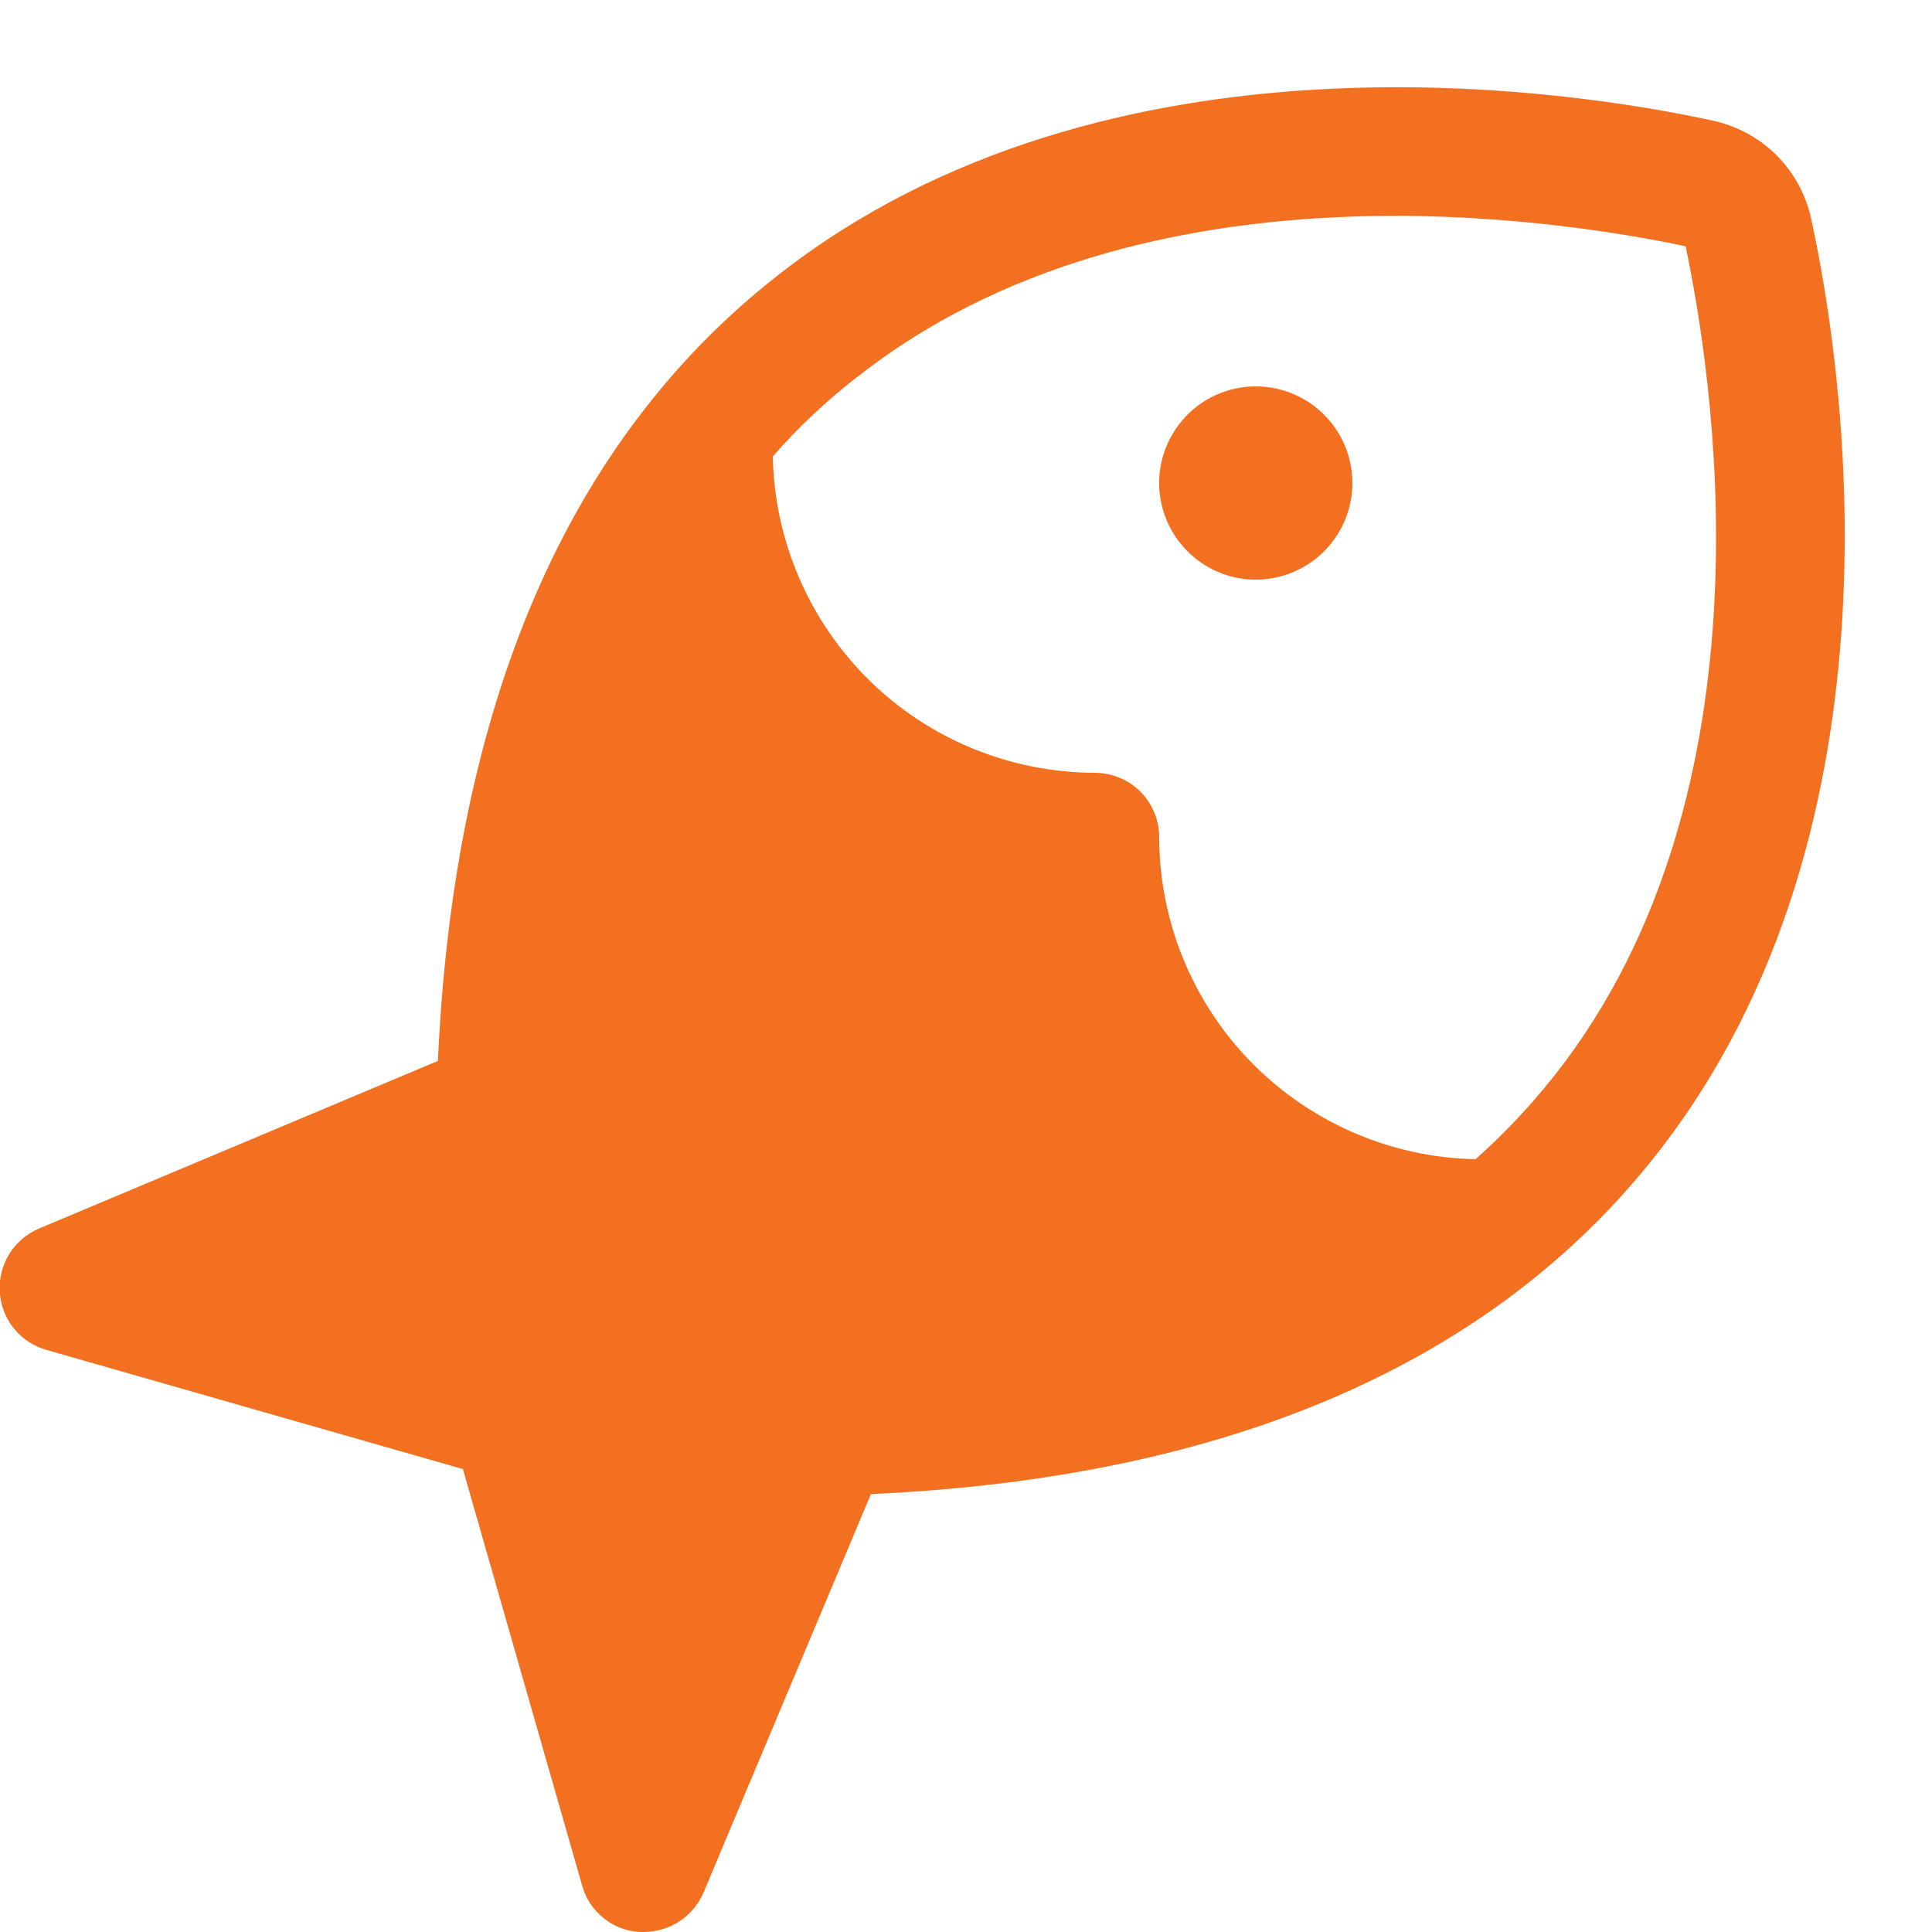 <svg width="15" height="15" viewBox="0 0 15 15" fill="none" xmlns="http://www.w3.org/2000/svg">
<path d="M10.5 3.75C10.5 3.898 10.456 4.043 10.373 4.167C10.291 4.29 10.174 4.386 10.037 4.443C9.9 4.5 9.749 4.515 9.604 4.486C9.458 4.457 9.325 4.385 9.22 4.28C9.115 4.175 9.043 4.042 9.014 3.896C8.985 3.751 9 3.6 9.057 3.463C9.114 3.326 9.21 3.209 9.333 3.126C9.457 3.044 9.602 3 9.75 3C9.949 3 10.14 3.079 10.28 3.22C10.421 3.36 10.5 3.551 10.5 3.75ZM12.856 8.969C11.581 10.588 9.531 11.475 6.762 11.6L5.462 14.694C5.424 14.784 5.359 14.861 5.277 14.916C5.195 14.97 5.098 14.999 5 15H4.969C4.865 14.995 4.766 14.957 4.685 14.891C4.604 14.826 4.546 14.738 4.519 14.637L3.594 11.406L0.362 10.481C0.262 10.453 0.173 10.395 0.108 10.314C0.042 10.233 0.004 10.133 -0.002 10.029C-0.008 9.926 0.018 9.822 0.073 9.734C0.129 9.646 0.21 9.577 0.306 9.537L3.4 8.237C3.525 5.469 4.406 3.419 6.031 2.144C8.6 0.119 12.244 0.706 13.3 0.937C13.487 0.978 13.658 1.071 13.794 1.206C13.929 1.342 14.022 1.513 14.062 1.7C14.294 2.756 14.881 6.4 12.856 8.969ZM13.087 1.912C12.137 1.712 8.875 1.175 6.65 2.931C6.414 3.114 6.196 3.319 6 3.544C6.013 4.199 6.282 4.822 6.749 5.282C7.216 5.741 7.845 5.998 8.5 6C8.633 6 8.76 6.053 8.854 6.146C8.947 6.24 9 6.367 9 6.5C9.001 7.155 9.259 7.783 9.718 8.251C10.178 8.718 10.801 8.987 11.456 9C11.679 8.802 11.884 8.584 12.069 8.35C13.825 6.125 13.287 2.862 13.087 1.912Z" fill="#F37021"/>
</svg>
